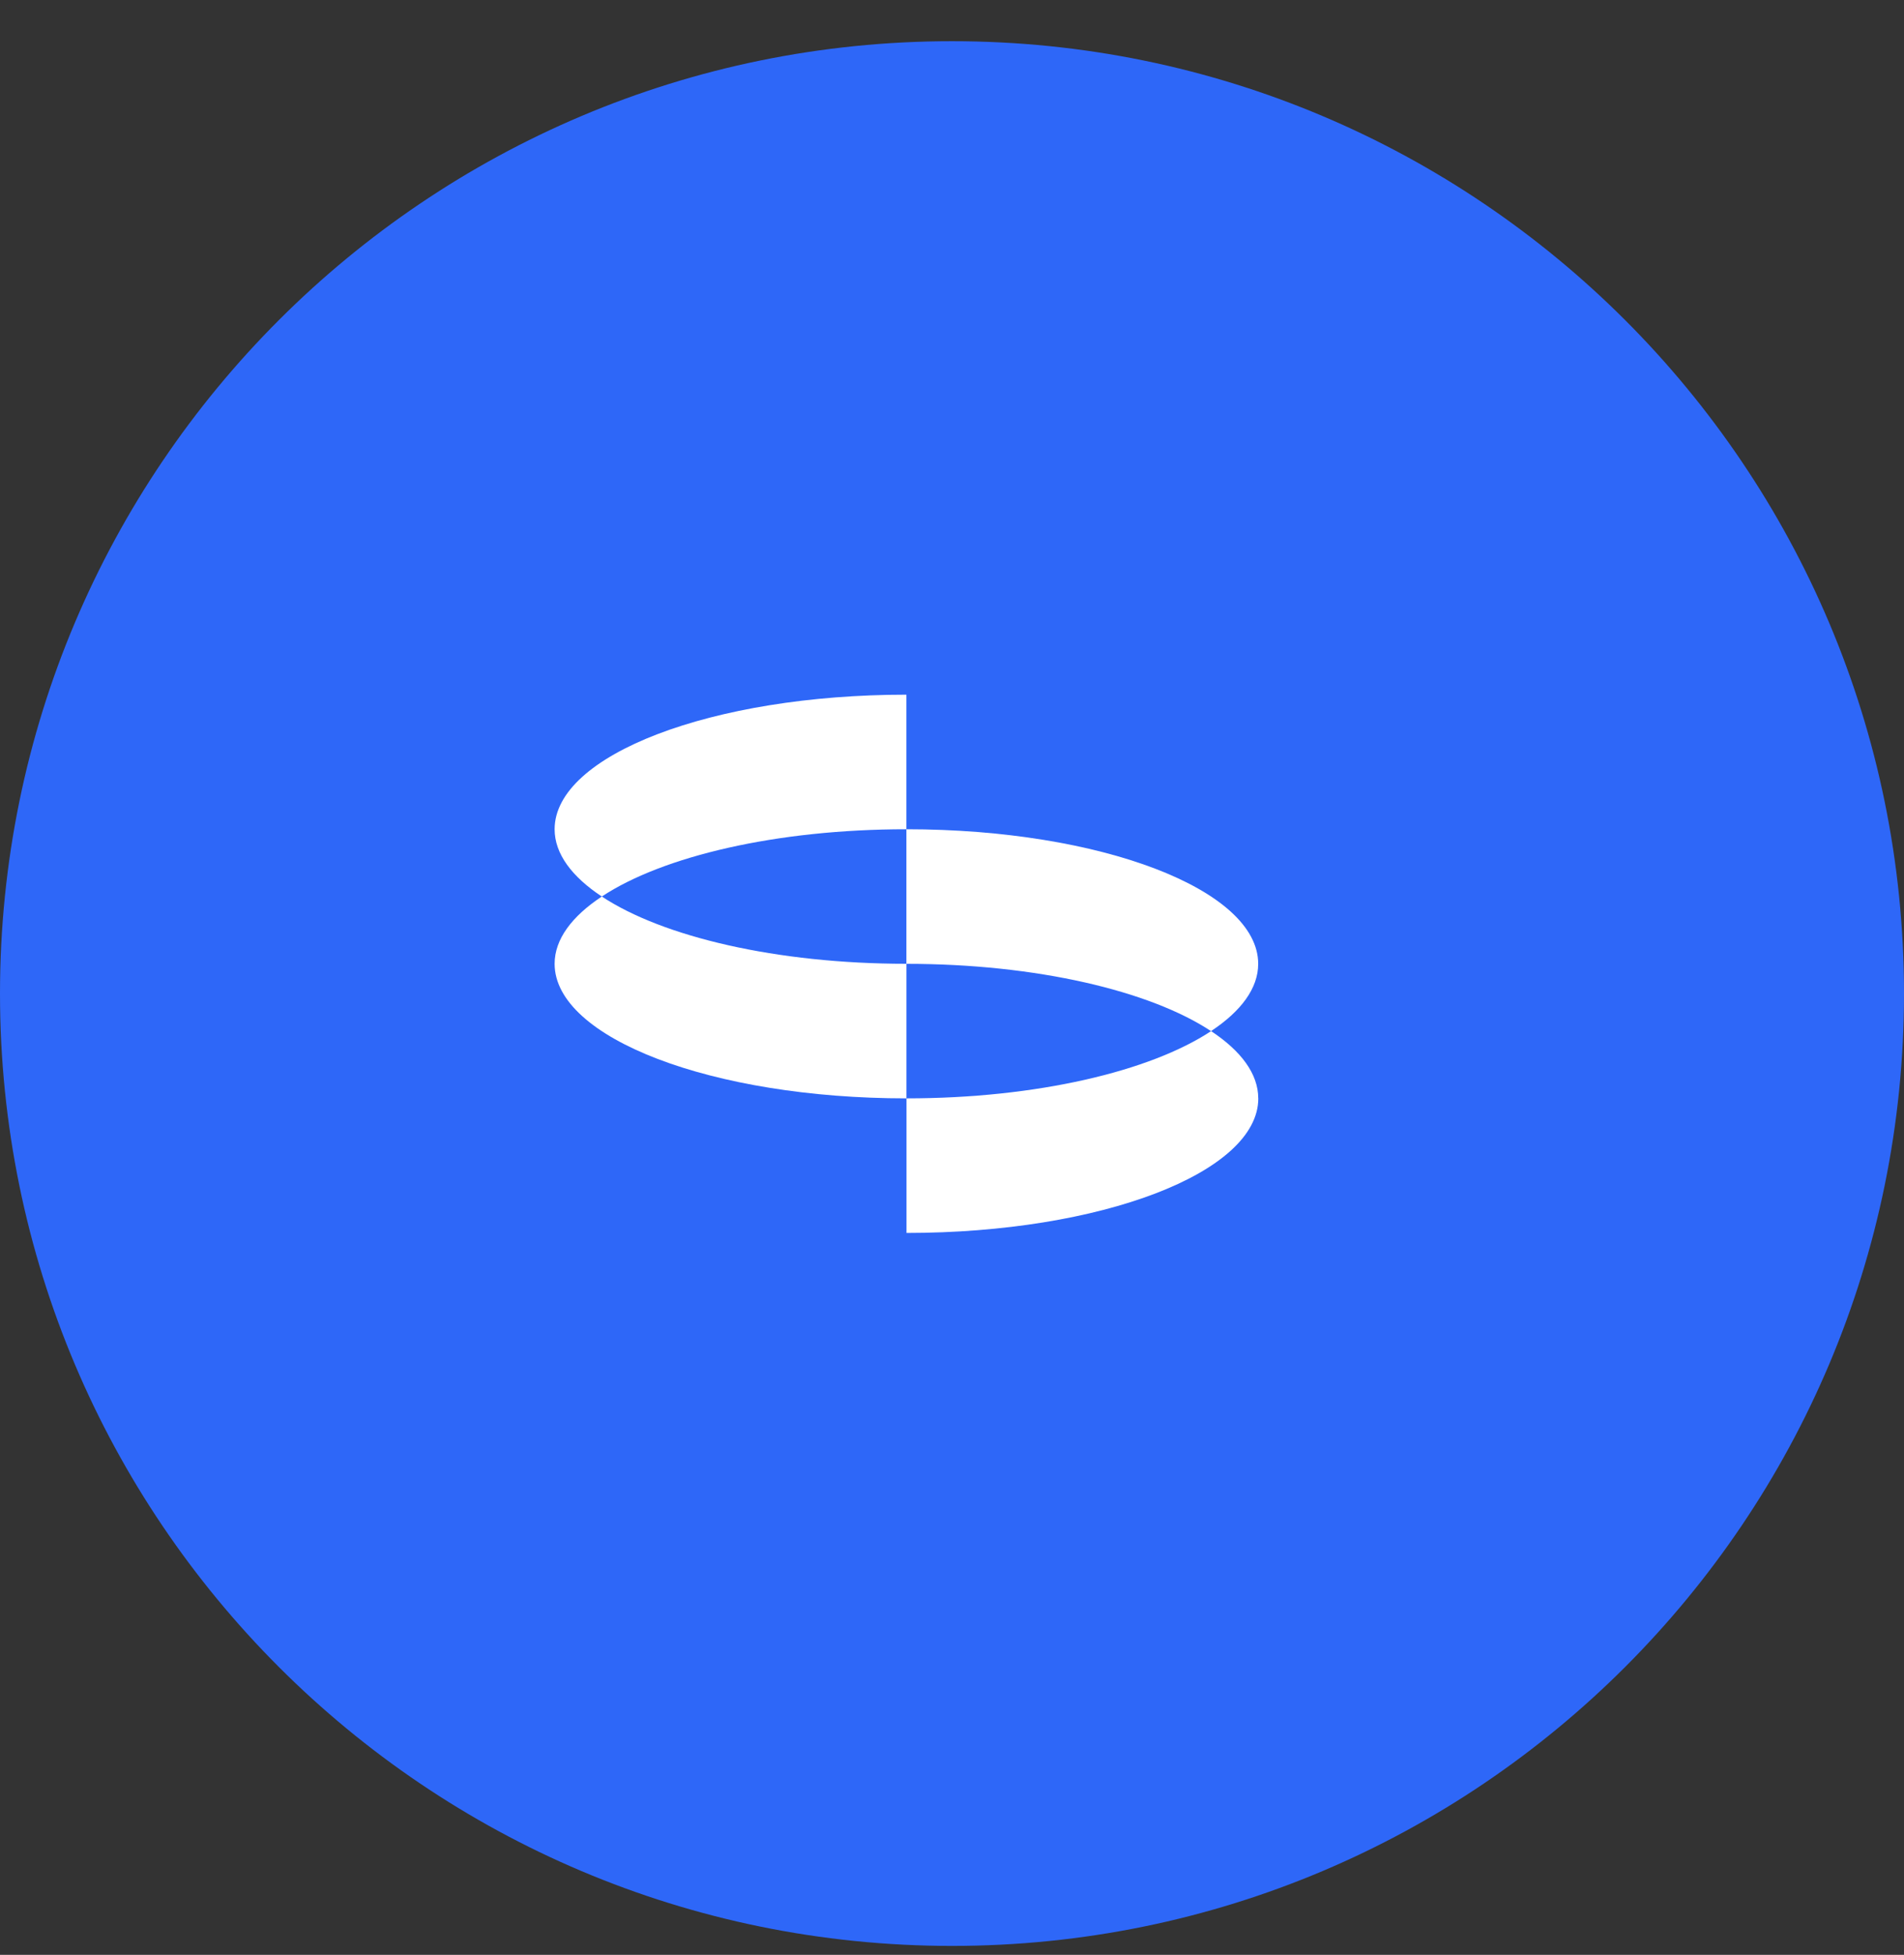 <svg width="38" height="39" viewBox="0 0 38 39" fill="none" xmlns="http://www.w3.org/2000/svg">
<rect x="0" y="0" width="38" height="39" fill="#333333" stroke="none"/>
<path d="M0 19.822C0 9.328 8.507 0.822 19 0.822C29.493 0.822 38 9.328 38 19.822C38 30.315 29.493 38.822 19 38.822C8.507 38.822 0 30.315 0 19.822Z" fill="#2E67F8"/>
<path d="M18.091 13.859C14.213 13.859 11.069 15.061 11.069 16.544C11.069 17.033 11.413 17.491 12.011 17.886C13.225 17.084 15.492 16.544 18.09 16.544V13.859H18.091Z" fill="white"/>
<path d="M24.17 20.571C24.768 20.176 25.111 19.718 25.111 19.229C25.111 17.746 21.968 16.544 18.09 16.544V19.229C20.688 19.229 22.955 19.769 24.169 20.571H24.17Z" fill="white"/>
<path d="M12.011 17.886C11.413 18.282 11.069 18.739 11.069 19.228C11.069 20.711 14.213 21.913 18.091 21.913V19.228C15.492 19.228 13.225 18.688 12.011 17.886H12.011Z" fill="white"/>
<path d="M25.112 21.913C25.112 21.424 24.769 20.966 24.171 20.571C22.957 21.373 20.69 21.913 18.092 21.913V24.598C21.969 24.598 25.113 23.396 25.113 21.913H25.112Z" fill="white"/>
</svg>
